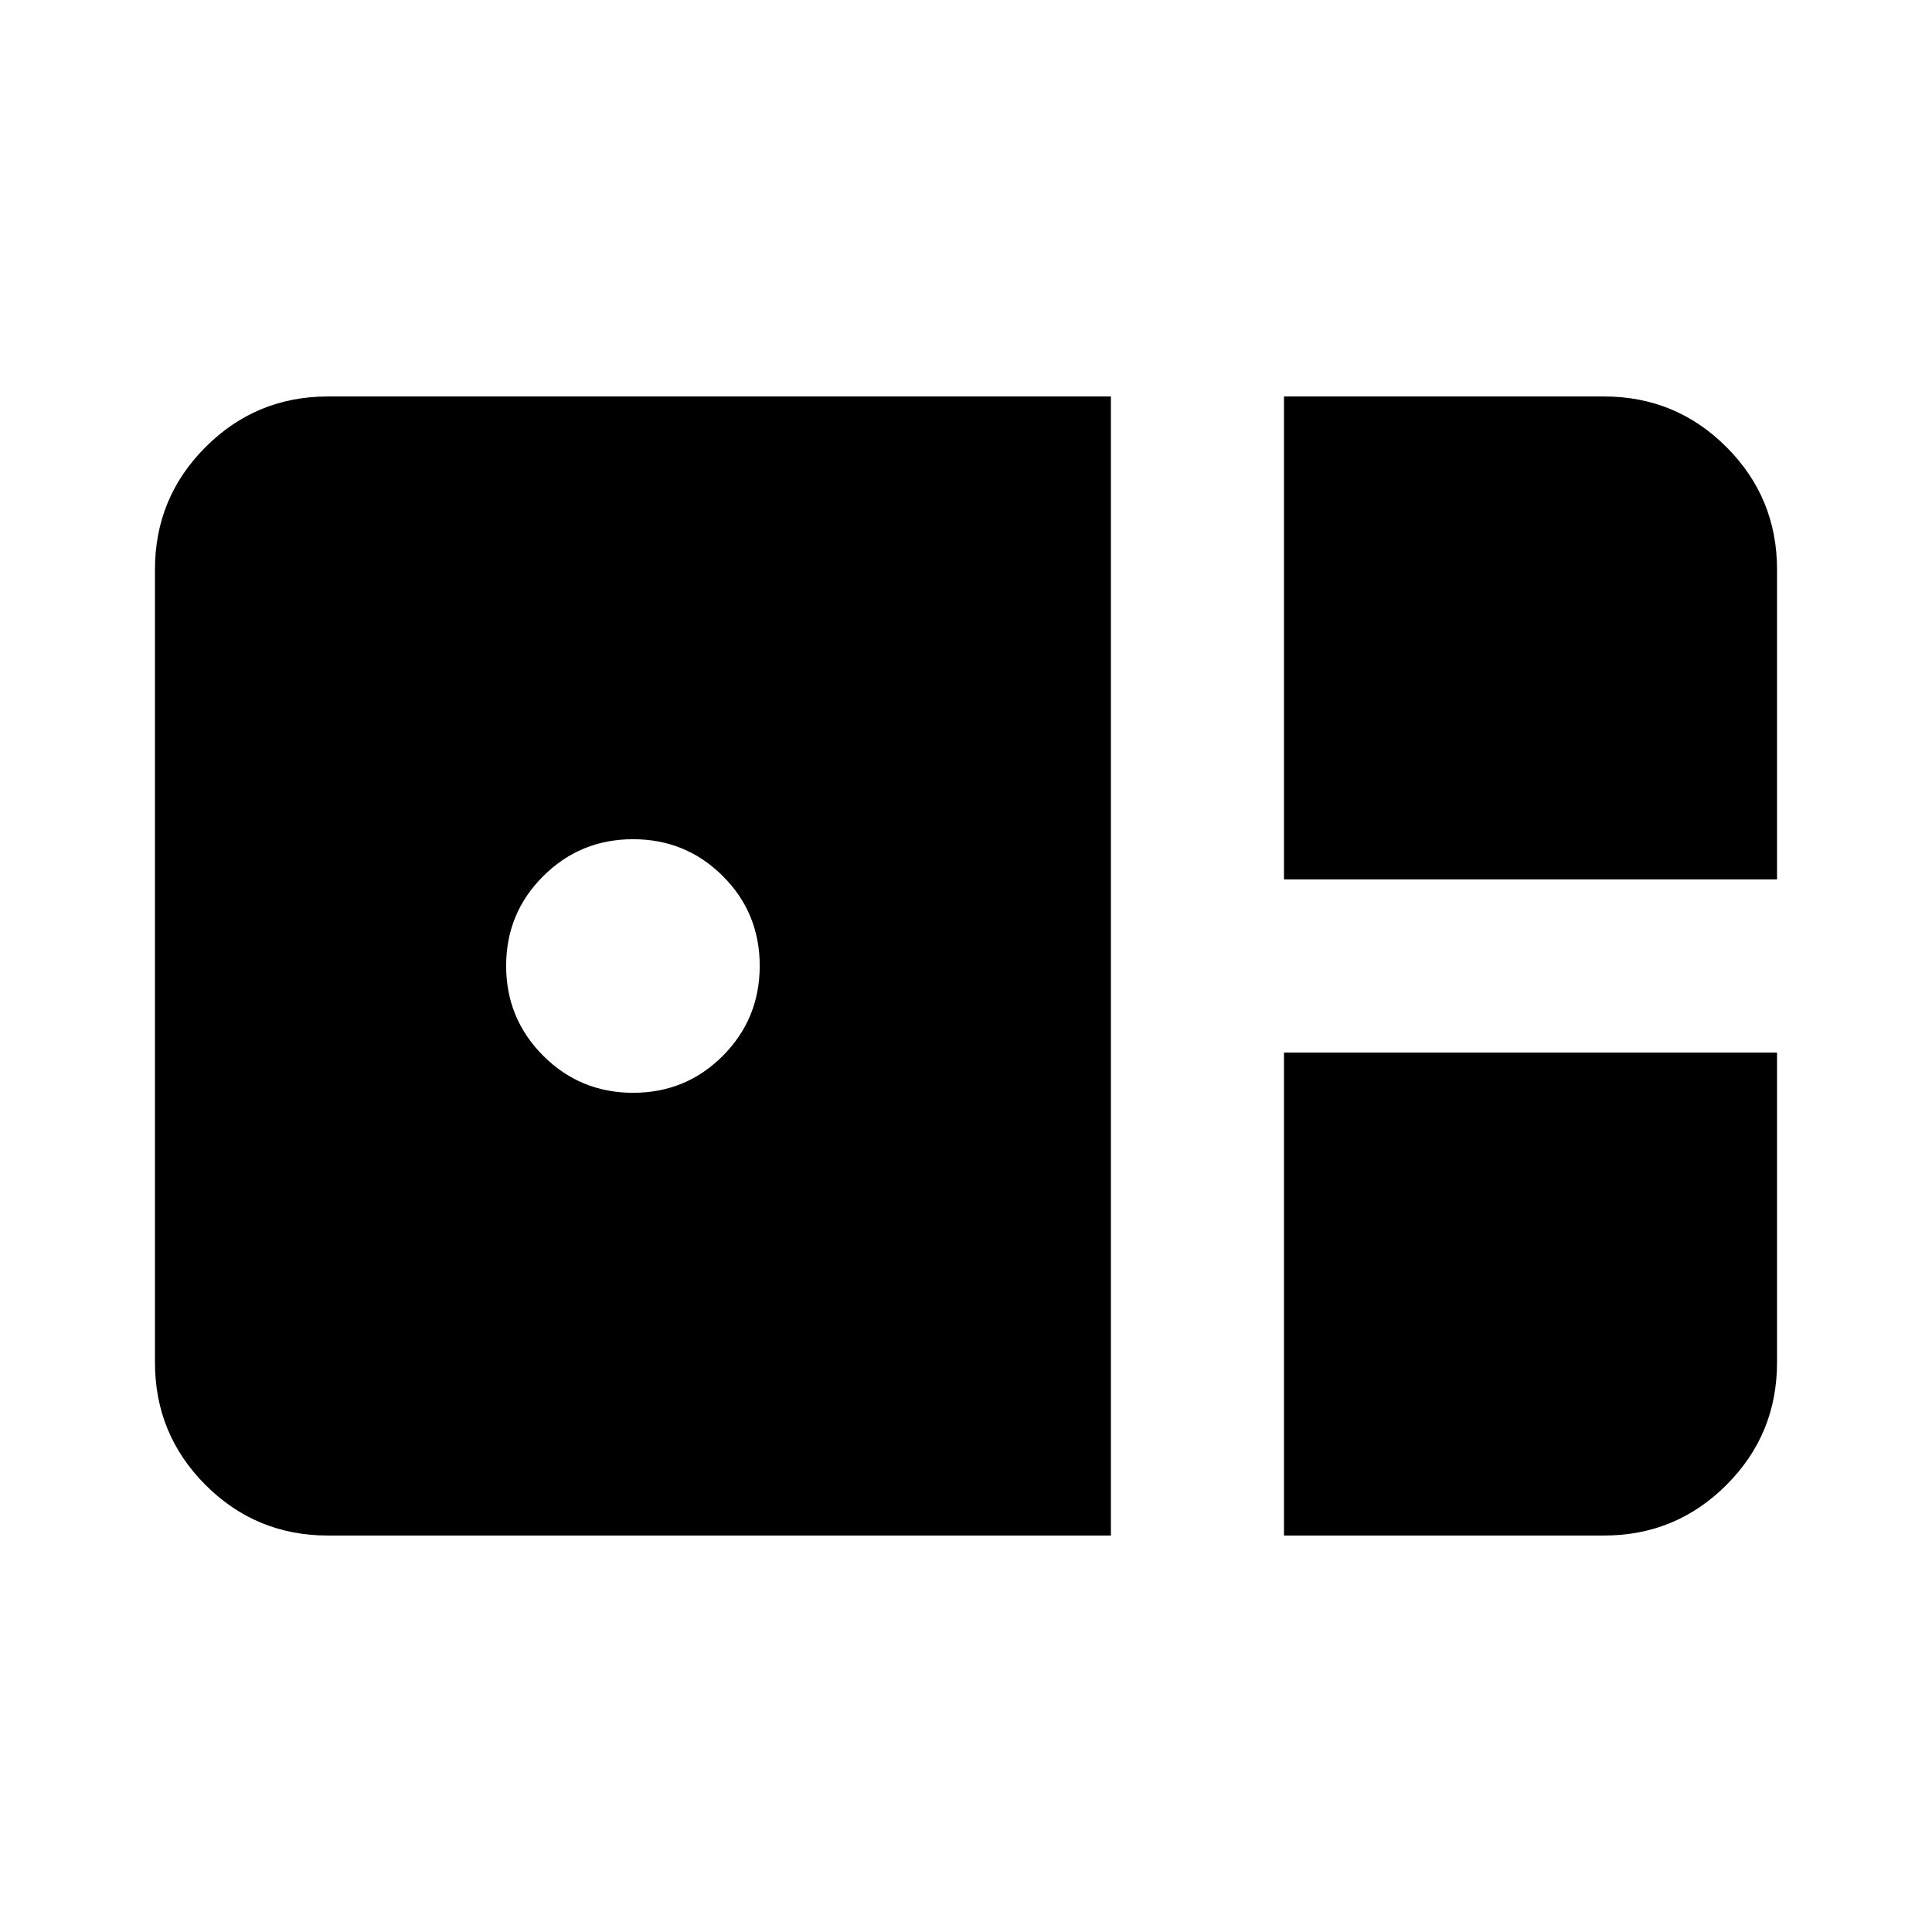 <svg xmlns="http://www.w3.org/2000/svg" height="24" viewBox="0 -960 960 960" width="24"><path d="M638-523v-240h159q35.72 0 60.86 25.14T883-677v154H638ZM163-197q-35.78 0-60.89-25.14T77-283v-394q0-35.72 25.14-60.86T163-763h389v566H163Zm151.6-220q26.29 0 44.6-18.4 18.3-18.41 18.3-44.7 0-26.29-18.35-44.6-18.36-18.3-44.58-18.3t-44.65 18.35q-18.42 18.36-18.42 44.58t18.4 44.65Q288.31-417 314.6-417ZM638-197v-240h245v154q0 35.72-25.14 60.86T797-197H638Z"/></svg>